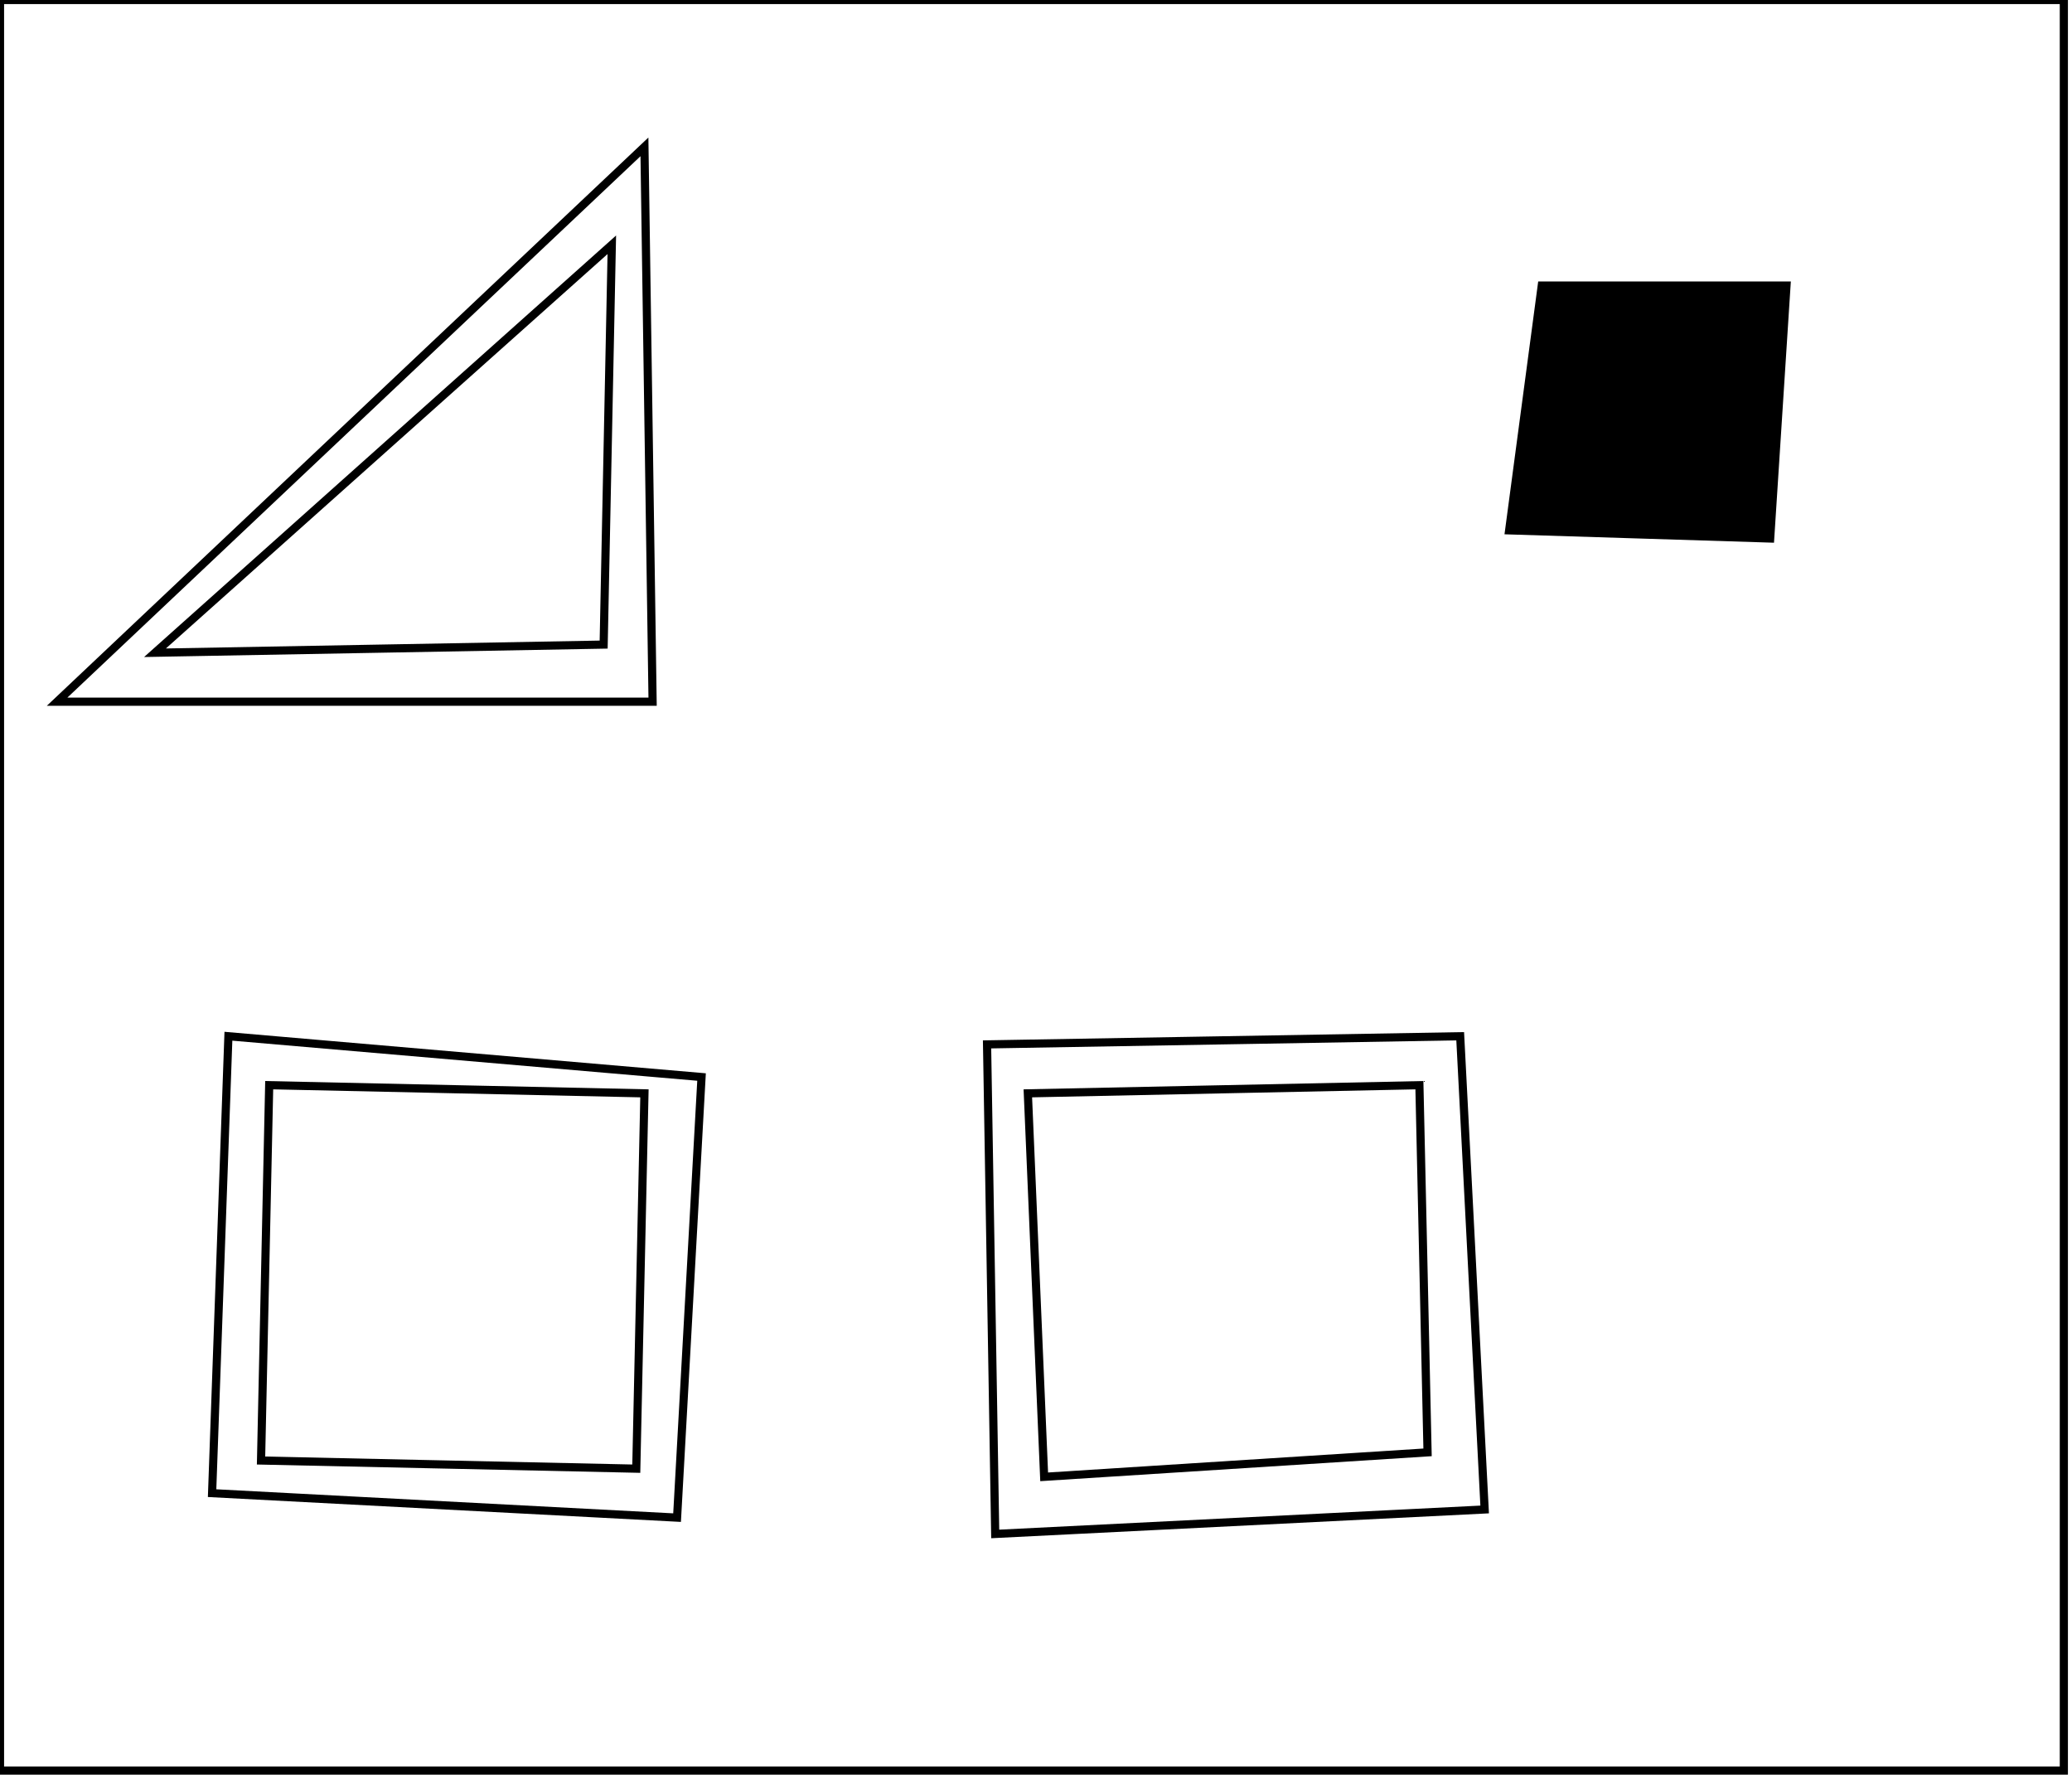 <?xml version="1.0" encoding="utf-8" ?>
<svg baseProfile="full" height="218" version="1.1" width="254" xmlns="http://www.w3.org/2000/svg" xmlns:ev="http://www.w3.org/2001/xml-events" xmlns:xlink="http://www.w3.org/1999/xlink"><defs /><rect fill="white" height="218" width="254" x="0" y="0" /><path d="M 33,133 L 32,179 L 78,180 L 79,134 Z" fill="none" stroke="black" stroke-width="1" /><path d="M 174,133 L 126,134 L 128,181 L 175,178 Z" fill="none" stroke="black" stroke-width="1" /><path d="M 28,127 L 86,132 L 83,186 L 26,183 Z" fill="none" stroke="black" stroke-width="1" /><path d="M 179,127 L 182,185 L 122,188 L 121,128 Z" fill="none" stroke="black" stroke-width="1" /><path d="M 192,42 L 193,60 L 213,59 L 211,41 Z" fill="none" stroke="black" stroke-width="1" /><path d="M 219,35 L 217,66 L 185,65 L 189,35 Z" fill="black" stroke="black" stroke-width="1" /><path d="M 75,30 L 19,80 L 74,79 Z" fill="none" stroke="black" stroke-width="1" /><path d="M 79,18 L 80,86 L 7,86 Z" fill="none" stroke="black" stroke-width="1" /><path d="M 0,0 L 0,217 L 253,217 L 253,0 Z" fill="none" stroke="black" stroke-width="1" /></svg>